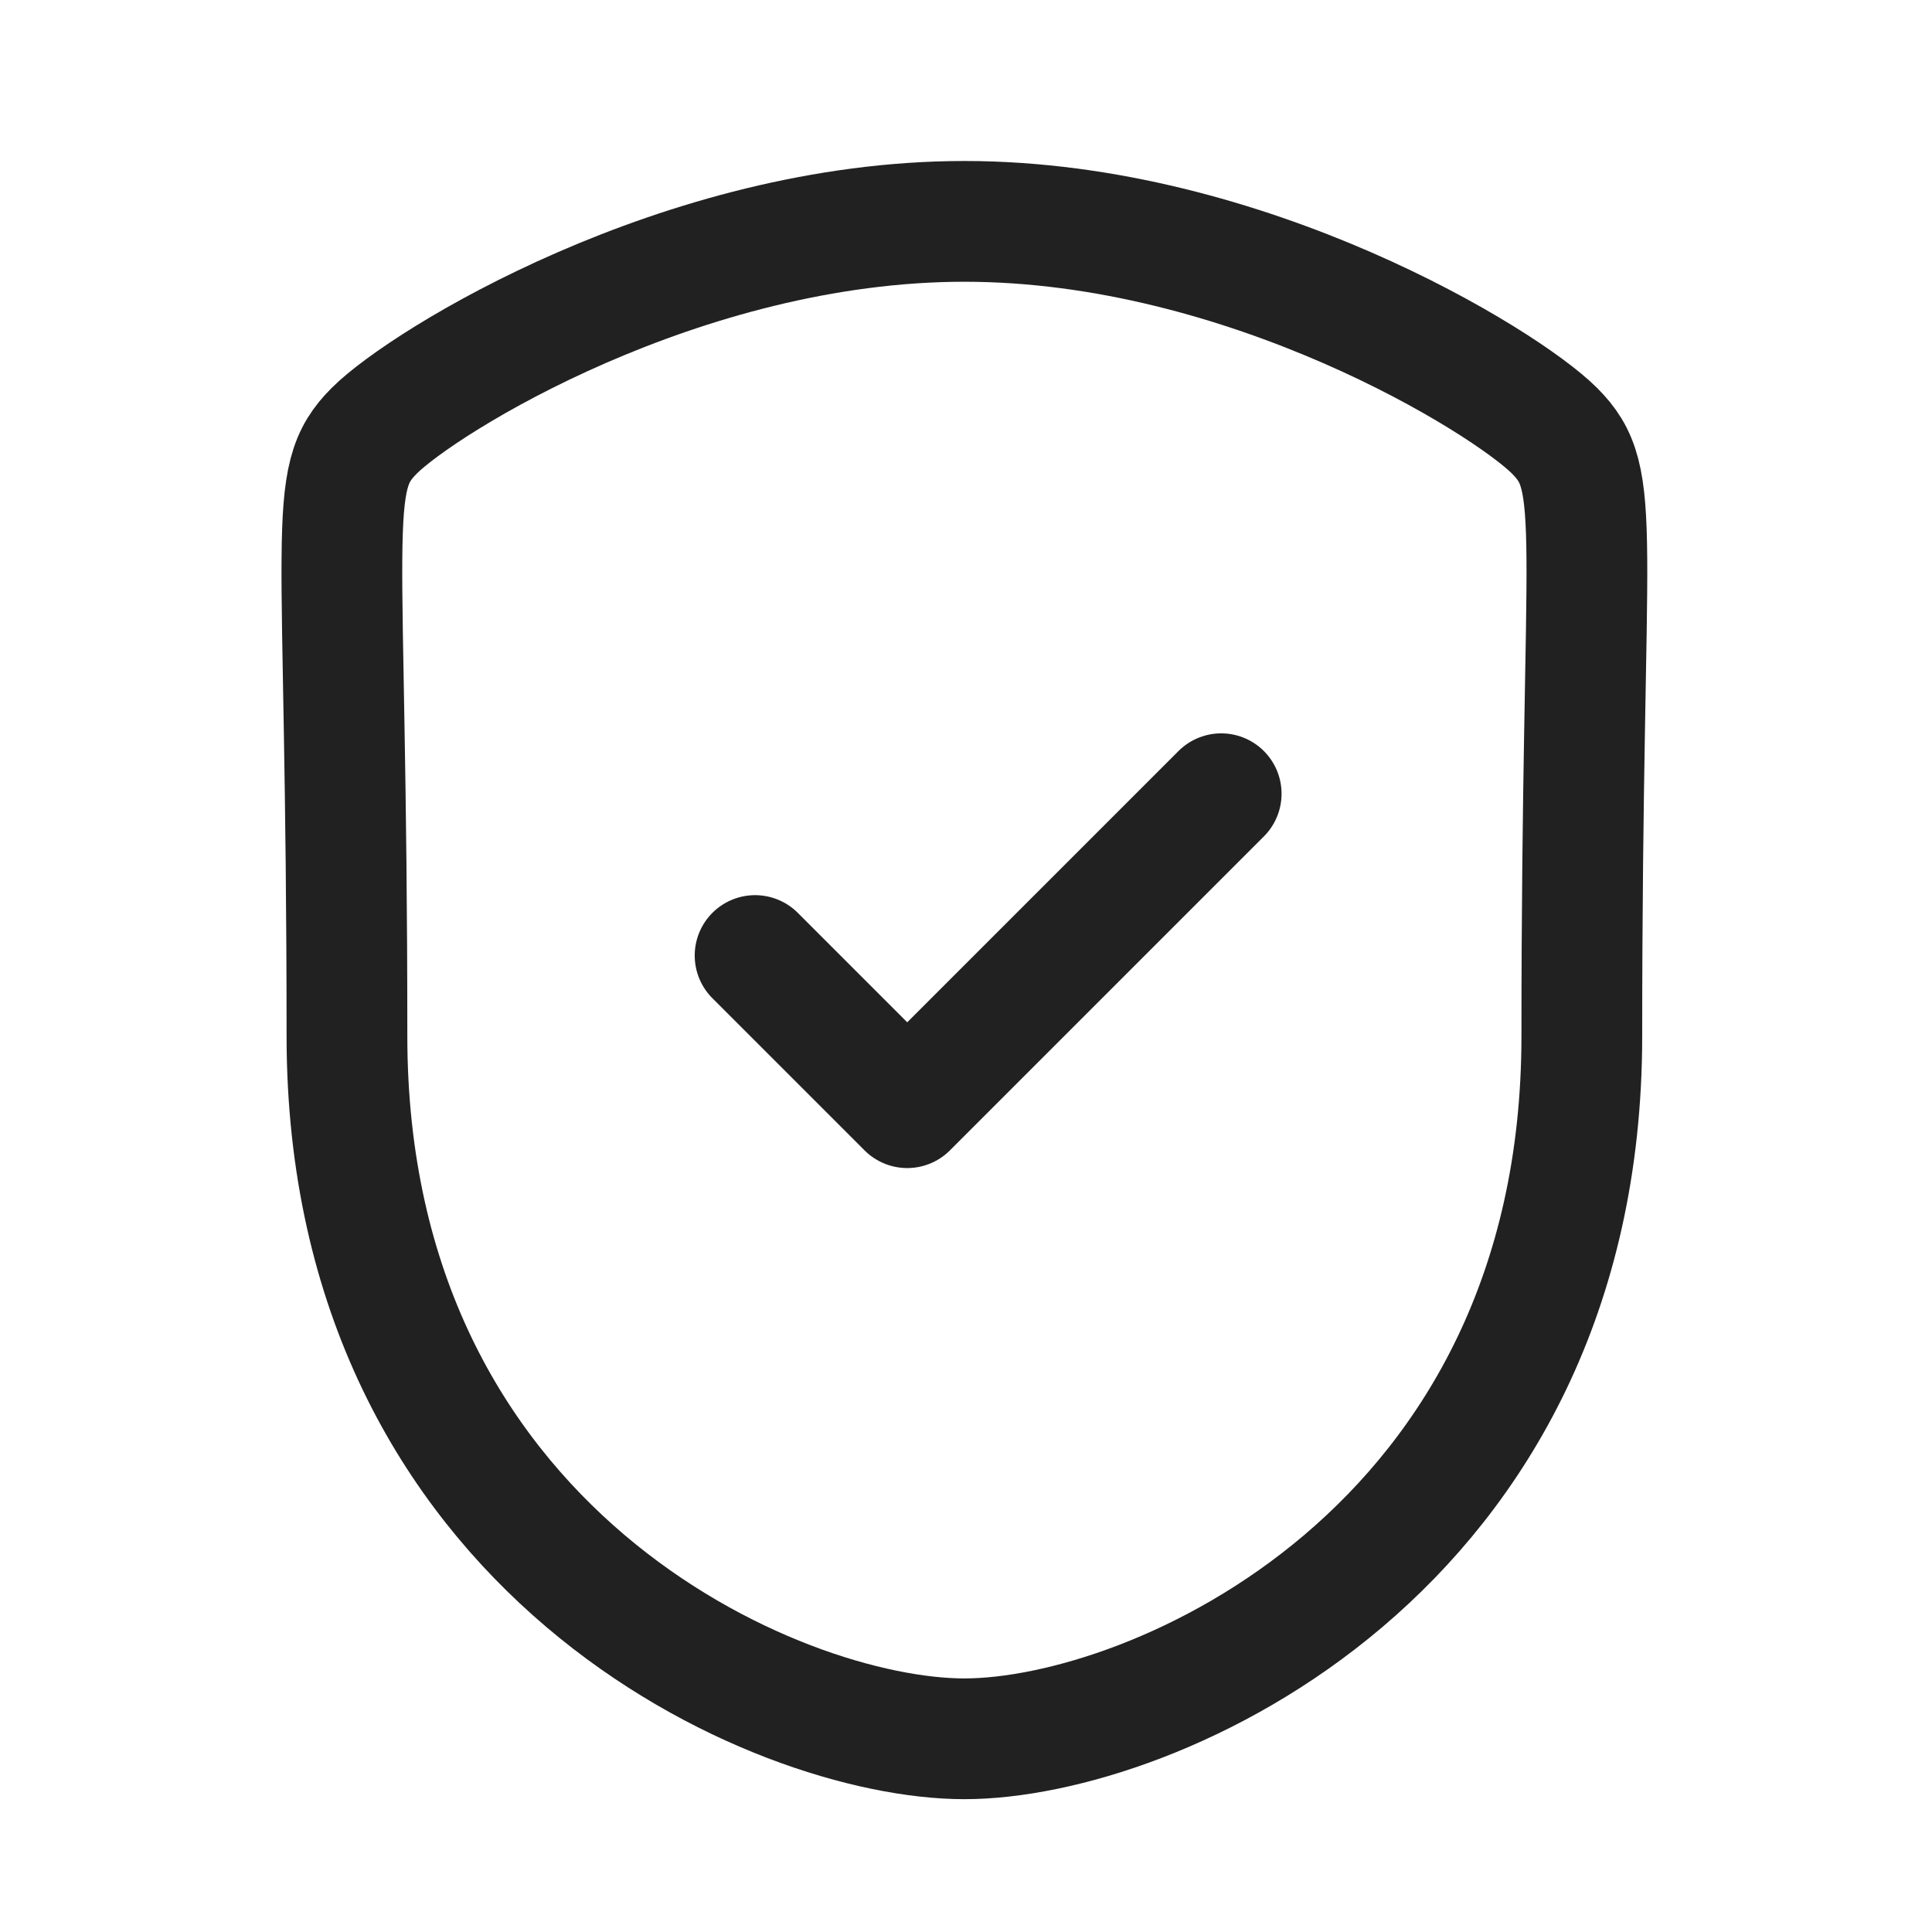<svg width="24" height="24" viewBox="0 0 24 24" fill="none" xmlns="http://www.w3.org/2000/svg" xmlns:xlink="http://www.w3.org/1999/xlink">
	<desc>
			Created with Pixso.
	</desc>
	<defs>
		<clipPath id="clip430_7998">
			<rect id="Iconly/Curved/Shield Done" width="24" height="24" fill="white" fill-opacity="0"/>
		</clipPath>
	</defs>
	<rect id="Iconly/Curved/Shield Done" width="24" height="24" fill="#FFFFFF" fill-opacity="0"/>
	<g clip-path="url(#clip430_7998)">
		<path id="Stroke 1" d="M19.65 12.87C19.65 6.47 19.93 5.97 19.31 5.35C18.7 4.74 15.49 2.75 11.98 2.75C8.47 2.75 5.26 4.74 4.65 5.35C4.03 5.97 4.31 6.47 4.31 12.87C4.31 19.28 9.65 21.6 11.98 21.6C14.31 21.6 19.65 19.28 19.65 12.87Z" stroke="#212121" stroke-opacity="1" stroke-width="1.5" stroke-linejoin="round"/>
		<path id="Stroke 3" d="M9.38 11.87L11.27 13.76L15.17 9.86" stroke="#212121" stroke-opacity="1" stroke-width="1.5" stroke-linejoin="round" stroke-linecap="round"/>
	</g>
</svg>
